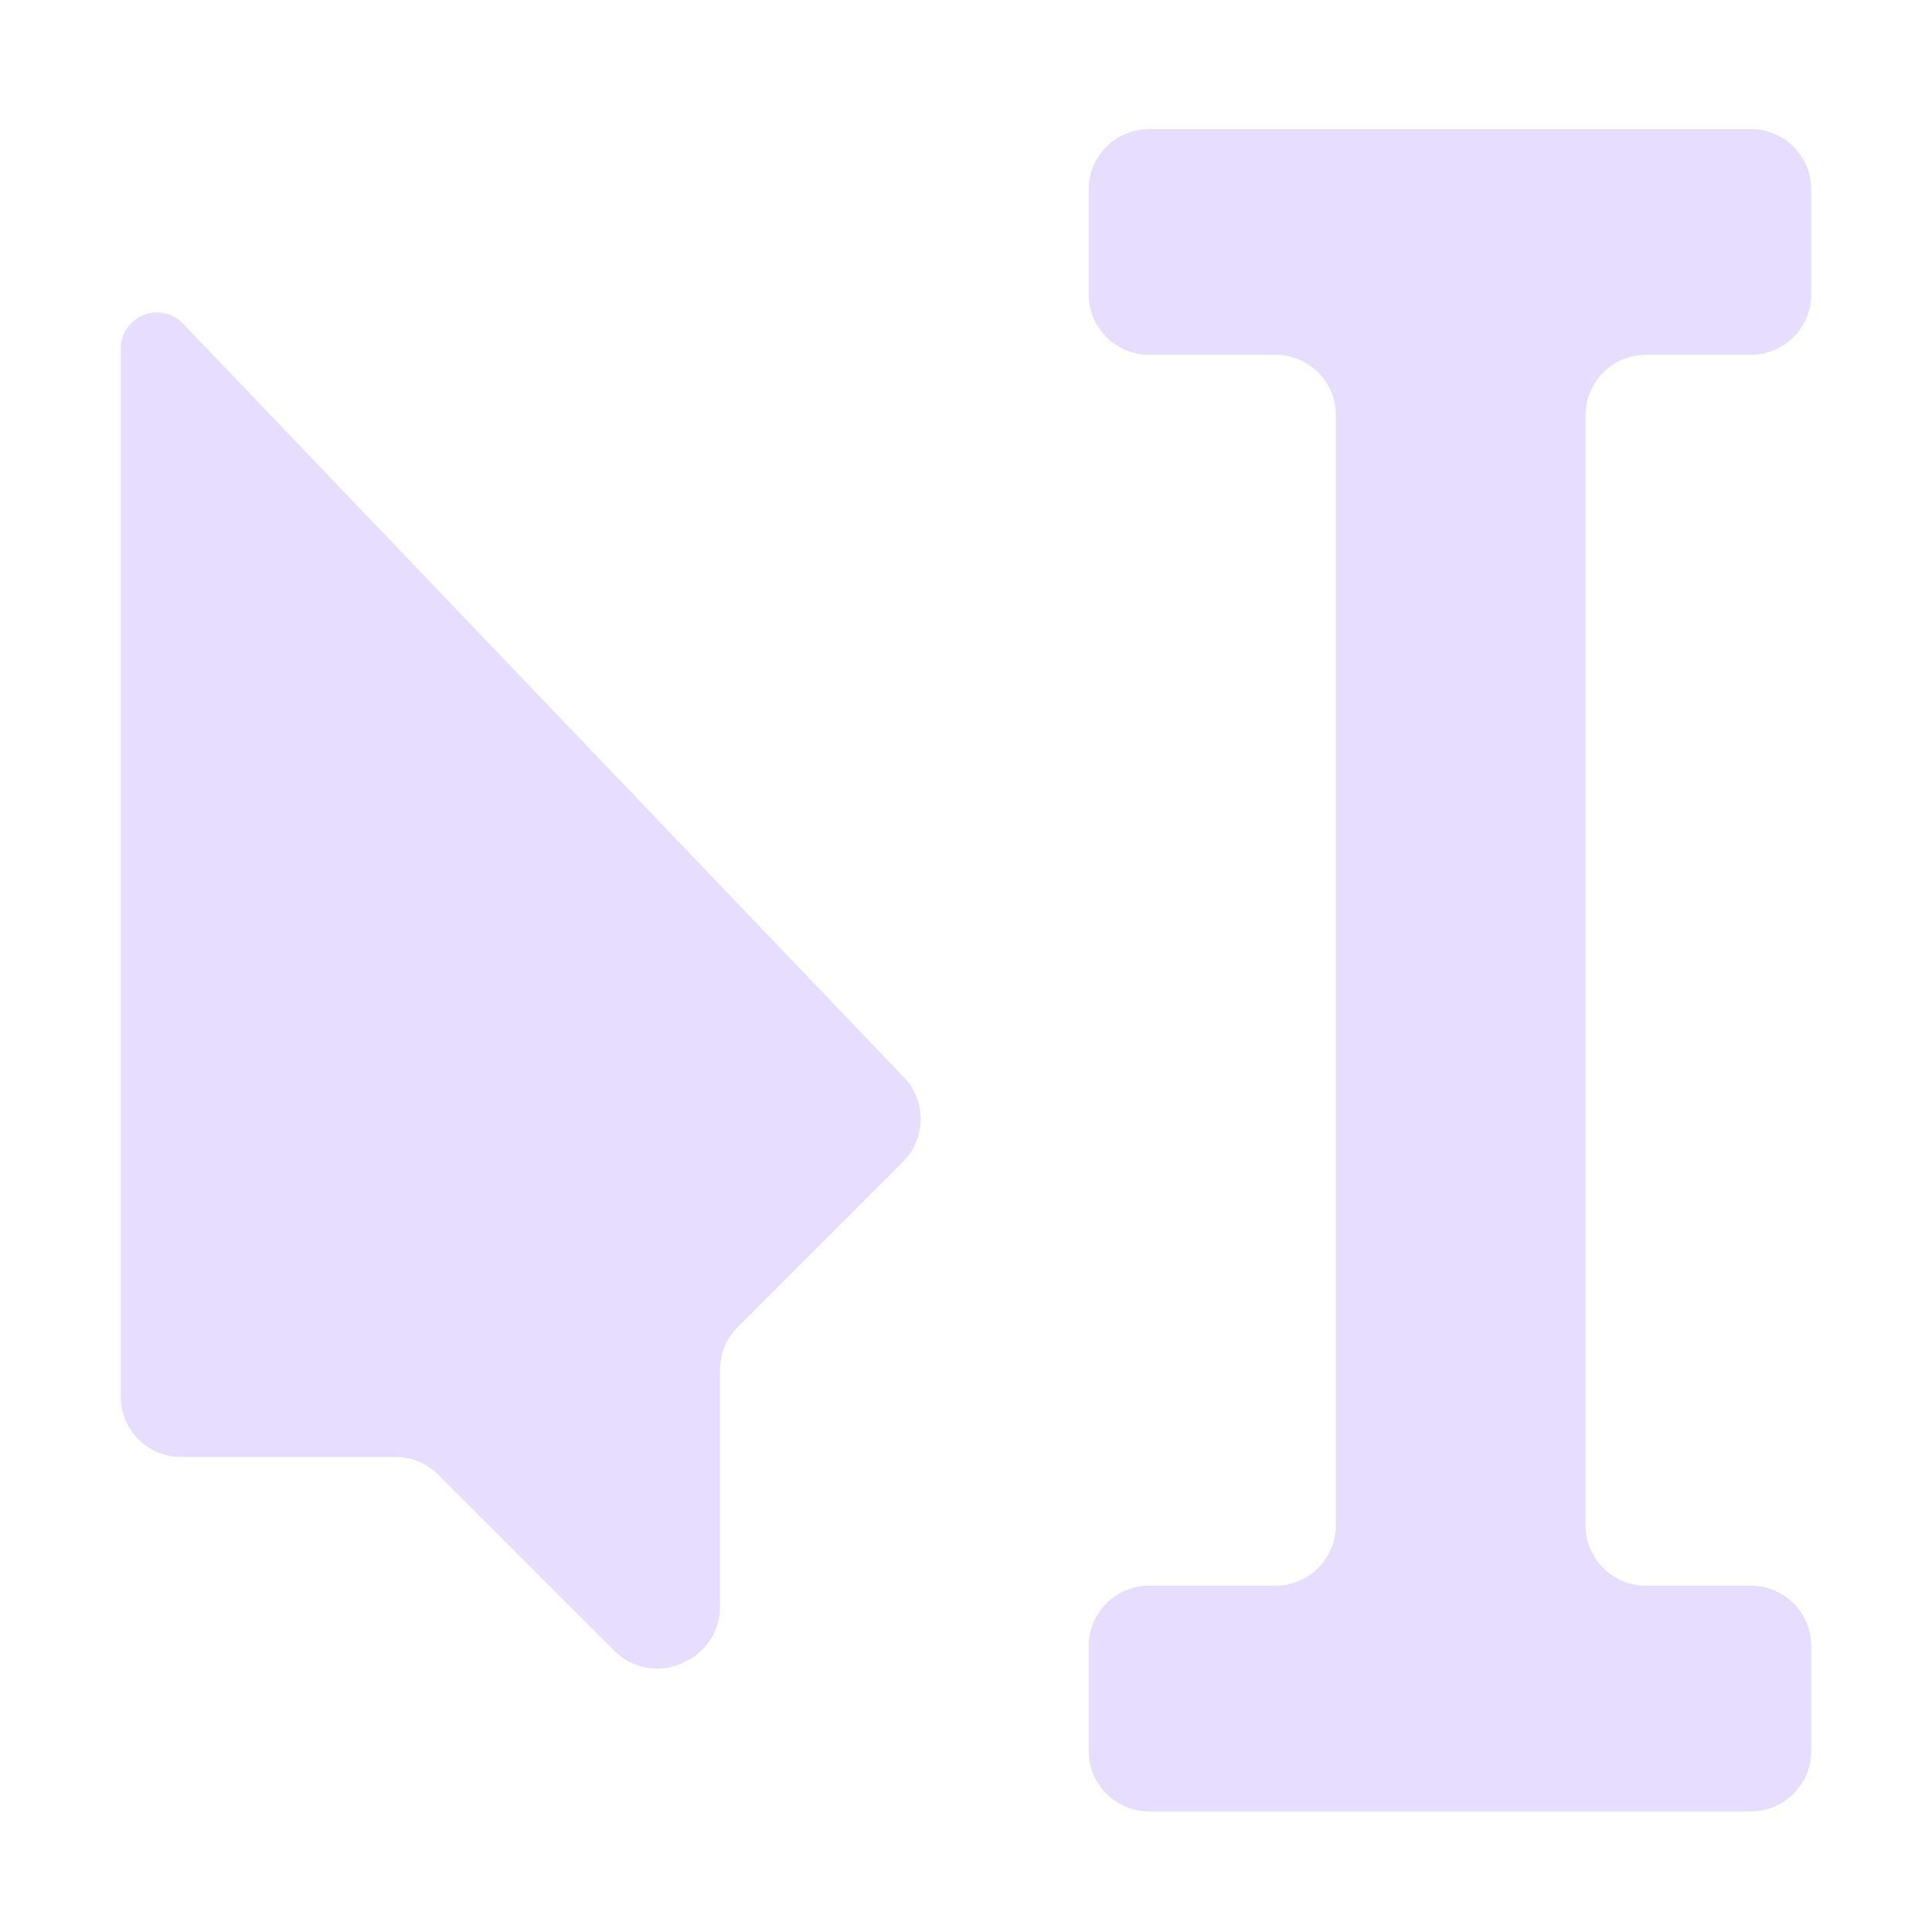 <svg fill="none" height="16" viewBox="0 0 16 16" width="16" xmlns="http://www.w3.org/2000/svg">
  <g fill="#E6DDFF">
    <path d="m1.5 12.066c-.276 0-.5-.224-.5-.5v-8.678c0-.271.33-.403.517-.207l5.969 6.241c.188.196.184.507-.008.699l-1.369 1.369c-.094.094-.146.221-.146.353v1.965c0 .189-.107.362-.276.447l-.022.011c-.192.096-.425.059-.577-.094l-1.46-1.46c-.094-.094-.221-.146-.354-.146z"/>
    <path d="m9.516 1.069c-.276 0-.5.224-.5.5v.869c0 .276.224.5.5.5h1.047c.276 0 .5.224.5.5v9.194c0 .276-.224.5-.5.5h-1.047c-.276 0-.5.224-.5.5v.869c0 .276.224.5.5.5h4.984c.276 0 .5-.224.5-.5v-.869c0-.276-.224-.5-.5-.5h-.869c-.276 0-.5-.224-.5-.5v-9.194c0-.276.224-.5.5-.5h.869c.276 0 .5-.224.5-.5v-.869c0-.276-.224-.5-.5-.5z"/>
  </g>
</svg>
